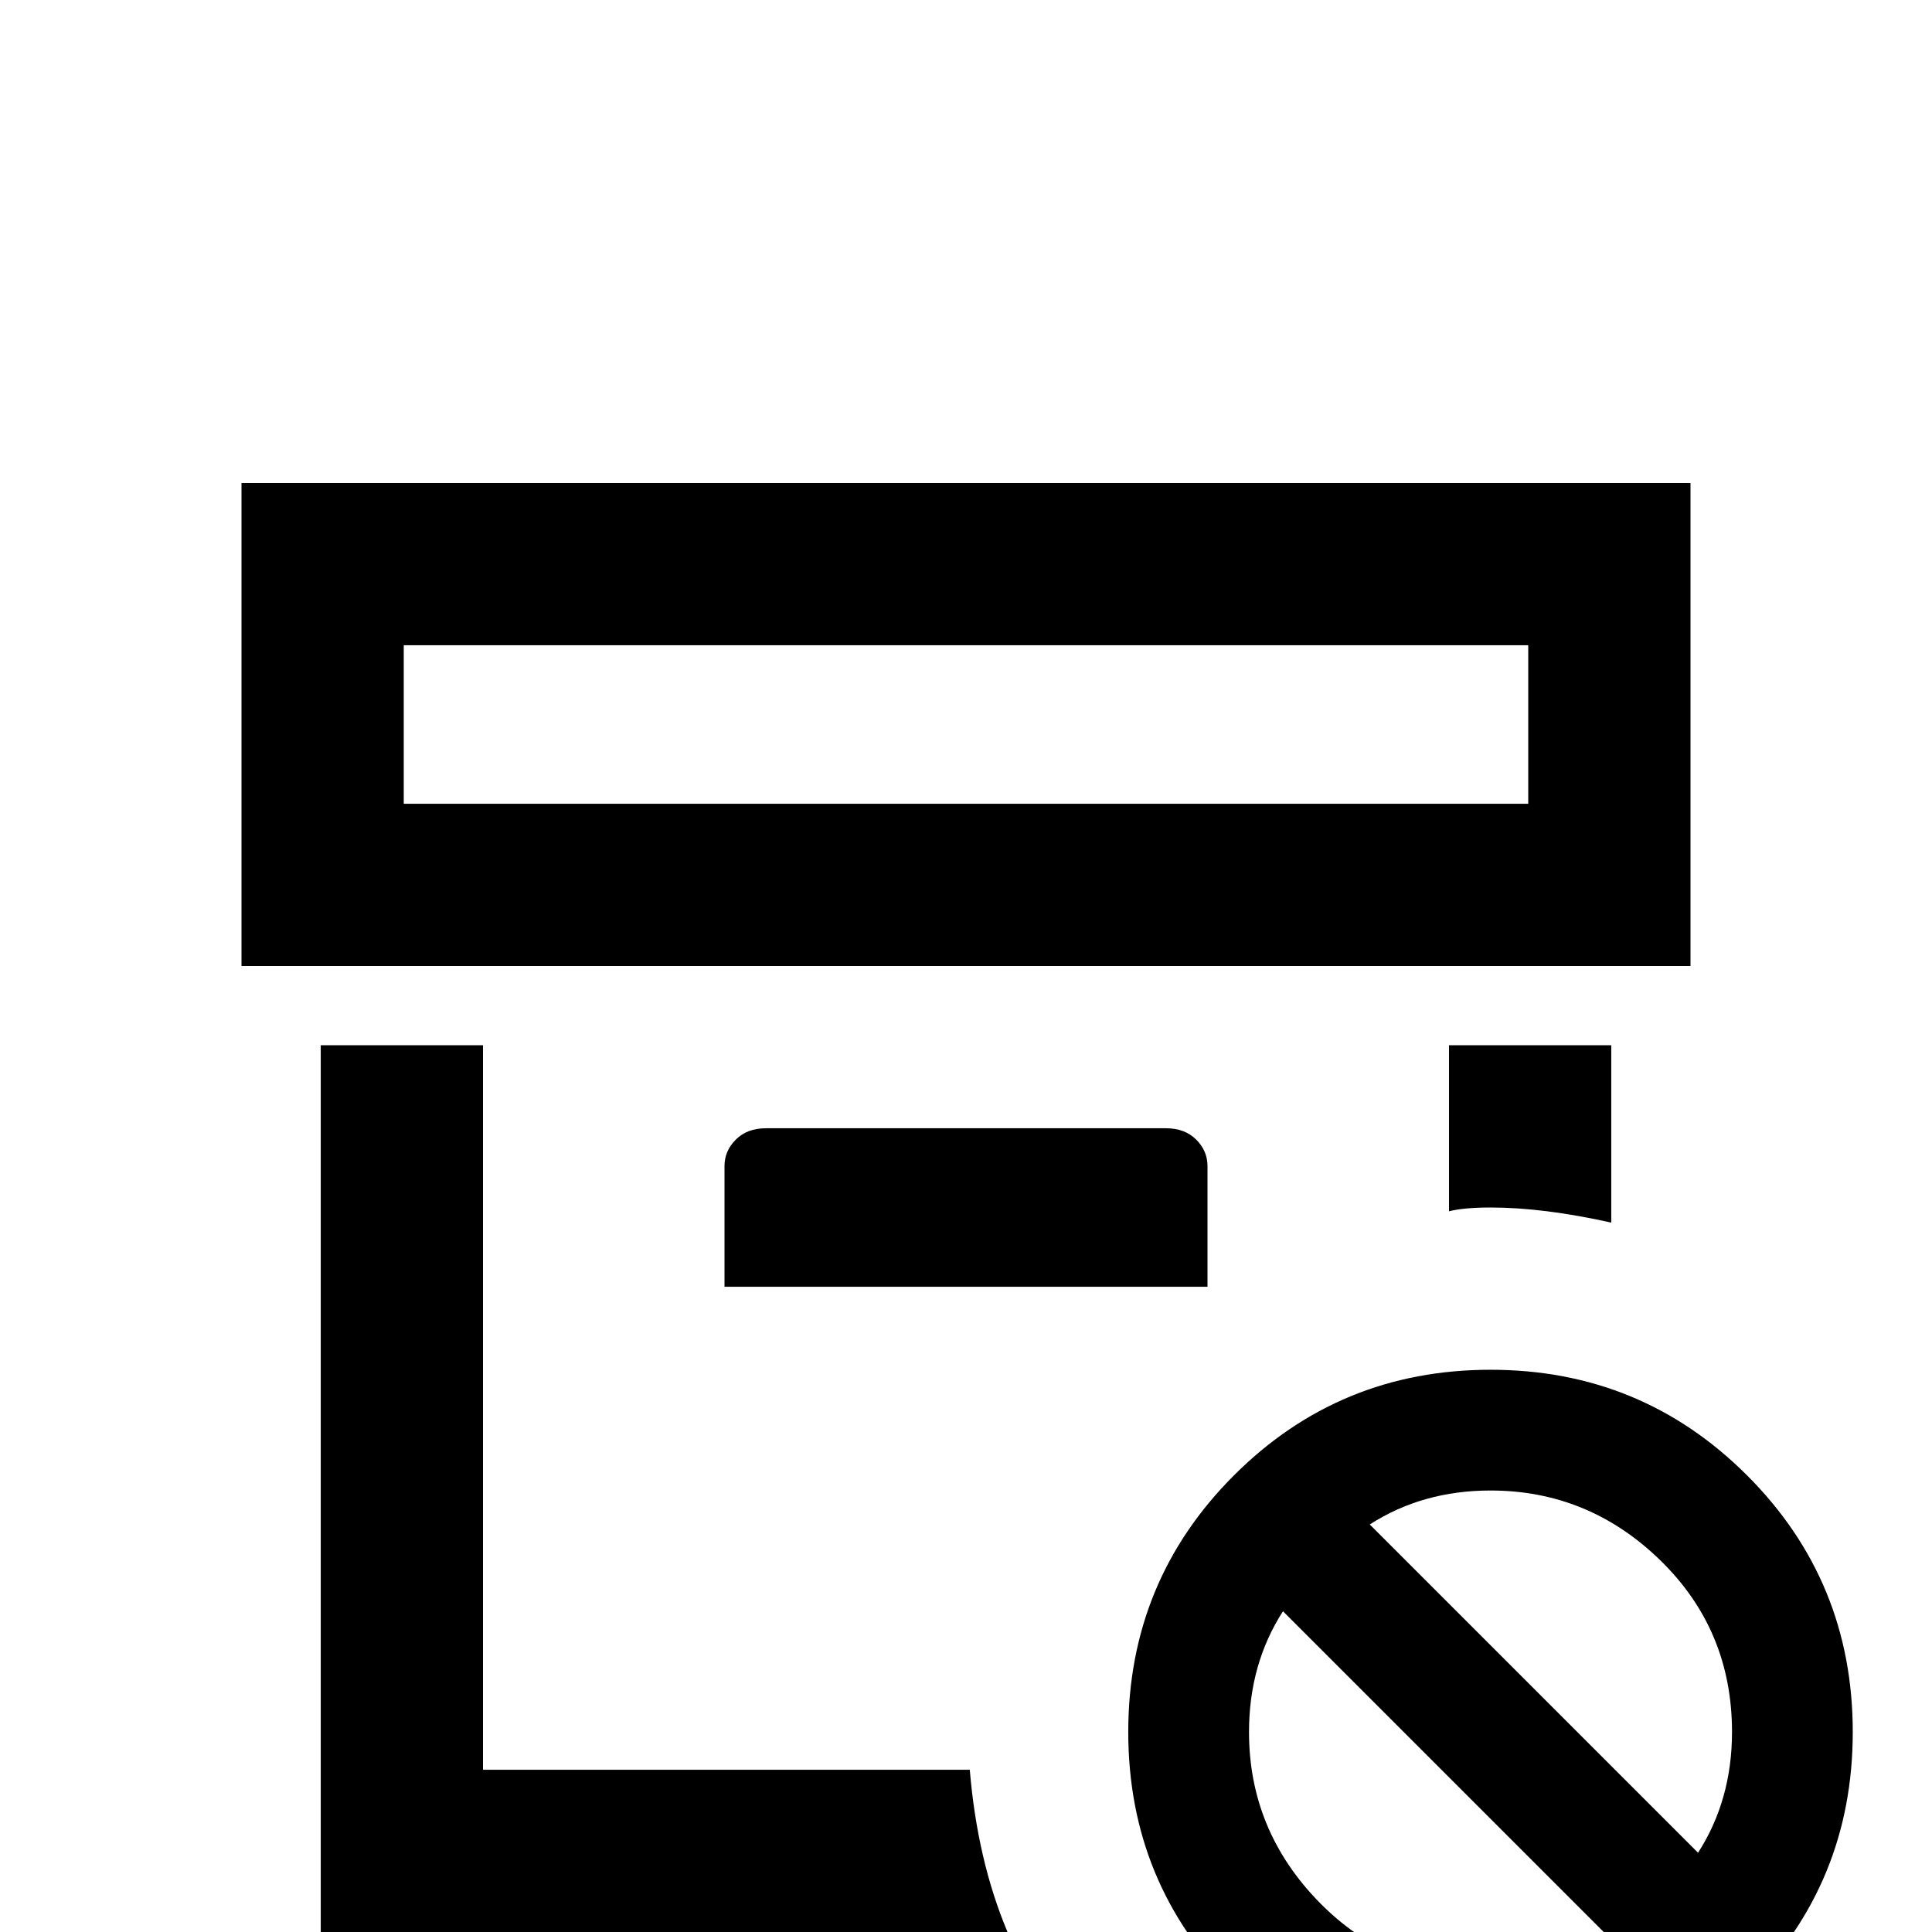 <svg xmlns="http://www.w3.org/2000/svg" viewBox="0 -512 512 512">
	<path fill="#000000" d="M309 -213Q314 -213 317 -210Q320 -207 320 -203V-171H192V-203Q192 -207 195 -210Q198 -213 203 -213ZM395 -192Q409 -192 427 -188V-235H384V-191Q388 -192 395 -192ZM128 -43V-235H85V0H267Q259 -19 257 -43ZM448 -256H64V-384H448ZM405 -341H107V-299H405ZM491 -53Q491 -13 463 15Q435 43 395 43Q355 43 327 15Q299 -13 299 -53Q299 -93 327 -121Q355 -149 395 -149Q435 -149 463 -121Q491 -93 491 -53ZM427 2L340 -85Q331 -71 331 -53Q331 -27 349.5 -8Q368 11 395 11Q413 11 427 2ZM459 -53Q459 -80 440 -98.5Q421 -117 395 -117Q377 -117 363 -108L450 -21Q459 -35 459 -53Z"/>
</svg>